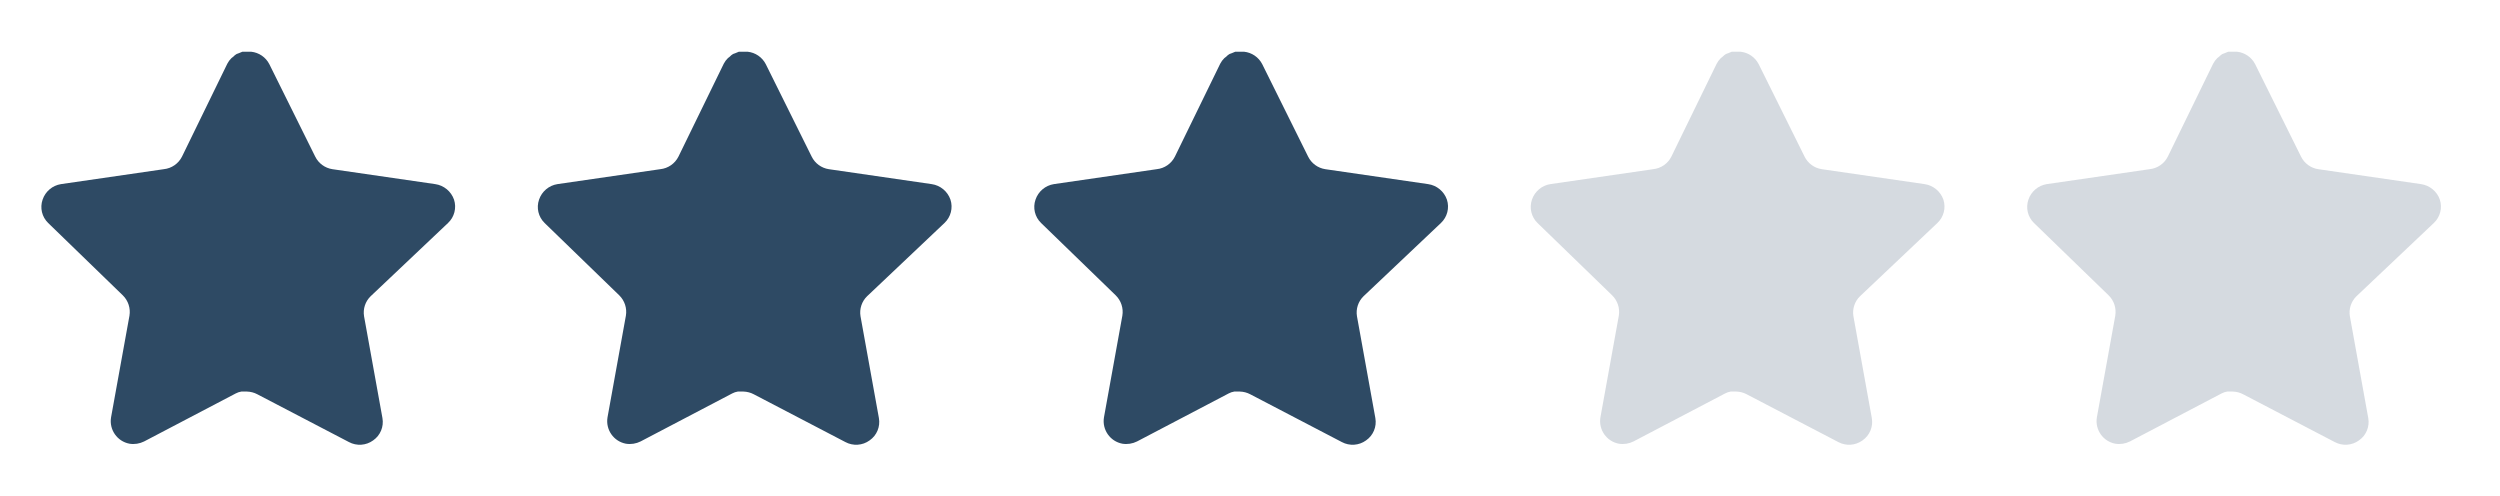<svg width="141" height="28" viewBox="0 0 141 28" fill="none" xmlns="http://www.w3.org/2000/svg">
<path d="M20.905 16.707C20.603 17 20.464 17.423 20.533 17.839L21.57 23.579C21.657 24.065 21.452 24.558 21.045 24.839C20.646 25.13 20.115 25.165 19.68 24.932L14.513 22.237C14.333 22.141 14.133 22.09 13.929 22.084H13.613C13.504 22.101 13.396 22.136 13.298 22.189L8.13 24.897C7.874 25.025 7.585 25.071 7.302 25.025C6.611 24.895 6.15 24.237 6.263 23.543L7.302 17.802C7.37 17.384 7.232 16.958 6.929 16.66L2.717 12.577C2.364 12.235 2.242 11.722 2.403 11.259C2.559 10.797 2.958 10.46 3.44 10.384L9.238 9.542C9.679 9.497 10.066 9.229 10.265 8.832L12.82 3.594C12.88 3.477 12.959 3.37 13.053 3.279L13.158 3.197C13.213 3.136 13.276 3.086 13.346 3.045L13.473 2.999L13.671 2.917H14.163C14.601 2.962 14.988 3.225 15.189 3.617L17.778 8.832C17.965 9.213 18.328 9.478 18.747 9.542L24.545 10.384C25.035 10.454 25.444 10.792 25.607 11.259C25.759 11.726 25.628 12.24 25.268 12.577L20.905 16.707Z" fill="#2E4A64"/>
<path d="M48.905 16.707C48.603 17 48.464 17.423 48.533 17.839L49.57 23.579C49.657 24.065 49.452 24.558 49.045 24.839C48.646 25.13 48.115 25.165 47.68 24.932L42.513 22.237C42.333 22.141 42.133 22.09 41.929 22.084H41.613C41.504 22.101 41.396 22.136 41.298 22.189L36.13 24.897C35.874 25.025 35.585 25.071 35.301 25.025C34.611 24.895 34.15 24.237 34.263 23.543L35.301 17.802C35.37 17.384 35.231 16.958 34.929 16.66L30.716 12.577C30.364 12.235 30.242 11.722 30.403 11.259C30.559 10.797 30.958 10.46 31.44 10.384L37.238 9.542C37.679 9.497 38.066 9.229 38.265 8.832L40.82 3.594C40.88 3.477 40.959 3.37 41.053 3.279L41.158 3.197C41.213 3.136 41.276 3.086 41.346 3.045L41.473 2.999L41.672 2.917H42.163C42.601 2.962 42.987 3.225 43.189 3.617L45.778 8.832C45.965 9.213 46.328 9.478 46.746 9.542L52.545 10.384C53.035 10.454 53.444 10.792 53.606 11.259C53.759 11.726 53.627 12.24 53.268 12.577L48.905 16.707Z" fill="#2E4A64"/>
<path d="M76.905 16.707C76.603 17 76.464 17.423 76.533 17.839L77.57 23.579C77.657 24.065 77.452 24.558 77.045 24.839C76.646 25.13 76.115 25.165 75.68 24.932L70.513 22.237C70.333 22.141 70.133 22.09 69.929 22.084H69.613C69.504 22.101 69.396 22.136 69.298 22.189L64.13 24.897C63.874 25.025 63.585 25.071 63.301 25.025C62.611 24.895 62.15 24.237 62.263 23.543L63.301 17.802C63.37 17.384 63.231 16.958 62.929 16.66L58.717 12.577C58.364 12.235 58.242 11.722 58.403 11.259C58.559 10.797 58.958 10.46 59.44 10.384L65.238 9.542C65.679 9.497 66.067 9.229 66.265 8.832L68.82 3.594C68.88 3.477 68.959 3.37 69.053 3.279L69.158 3.197C69.213 3.136 69.276 3.086 69.346 3.045L69.473 2.999L69.671 2.917H70.163C70.601 2.962 70.987 3.225 71.189 3.617L73.778 8.832C73.965 9.213 74.328 9.478 74.746 9.542L80.545 10.384C81.035 10.454 81.444 10.792 81.606 11.259C81.759 11.726 81.627 12.24 81.268 12.577L76.905 16.707Z" fill="#2E4A64"/>
<path d="M104.905 16.707C104.603 17 104.464 17.423 104.533 17.839L105.57 23.579C105.657 24.065 105.452 24.558 105.045 24.839C104.646 25.13 104.115 25.165 103.68 24.932L98.513 22.237C98.333 22.141 98.133 22.09 97.929 22.084H97.613C97.504 22.101 97.396 22.136 97.298 22.189L92.13 24.897C91.874 25.025 91.585 25.071 91.302 25.025C90.611 24.895 90.15 24.237 90.263 23.543L91.302 17.802C91.37 17.384 91.231 16.958 90.929 16.66L86.716 12.577C86.364 12.235 86.242 11.722 86.403 11.259C86.559 10.797 86.958 10.46 87.44 10.384L93.238 9.542C93.679 9.497 94.067 9.229 94.265 8.832L96.82 3.594C96.88 3.477 96.959 3.37 97.053 3.279L97.158 3.197C97.213 3.136 97.276 3.086 97.346 3.045L97.473 2.999L97.671 2.917H98.163C98.601 2.962 98.987 3.225 99.189 3.617L101.778 8.832C101.965 9.213 102.328 9.478 102.747 9.542L108.545 10.384C109.035 10.454 109.444 10.792 109.607 11.259C109.759 11.726 109.628 12.24 109.268 12.577L104.905 16.707Z" fill="#2E4A64" fill-opacity="0.2"/>
<path d="M132.905 16.707C132.603 17 132.464 17.423 132.533 17.839L133.57 23.579C133.657 24.065 133.452 24.558 133.045 24.839C132.646 25.13 132.115 25.165 131.68 24.932L126.513 22.237C126.333 22.141 126.134 22.09 125.929 22.084H125.613C125.504 22.101 125.396 22.136 125.298 22.189L120.13 24.897C119.874 25.025 119.585 25.071 119.302 25.025C118.611 24.895 118.15 24.237 118.263 23.543L119.302 17.802C119.37 17.384 119.232 16.958 118.929 16.66L114.717 12.577C114.364 12.235 114.242 11.722 114.403 11.259C114.559 10.797 114.958 10.46 115.44 10.384L121.238 9.542C121.679 9.497 122.067 9.229 122.265 8.832L124.82 3.594C124.881 3.477 124.959 3.37 125.053 3.279L125.158 3.197C125.213 3.136 125.276 3.086 125.346 3.045L125.473 2.999L125.672 2.917H126.163C126.601 2.962 126.988 3.225 127.189 3.617L129.778 8.832C129.965 9.213 130.328 9.478 130.747 9.542L136.545 10.384C137.035 10.454 137.444 10.792 137.607 11.259C137.759 11.726 137.628 12.24 137.268 12.577L132.905 16.707Z" fill="#2E4A64" fill-opacity="0.2"/>
</svg>
